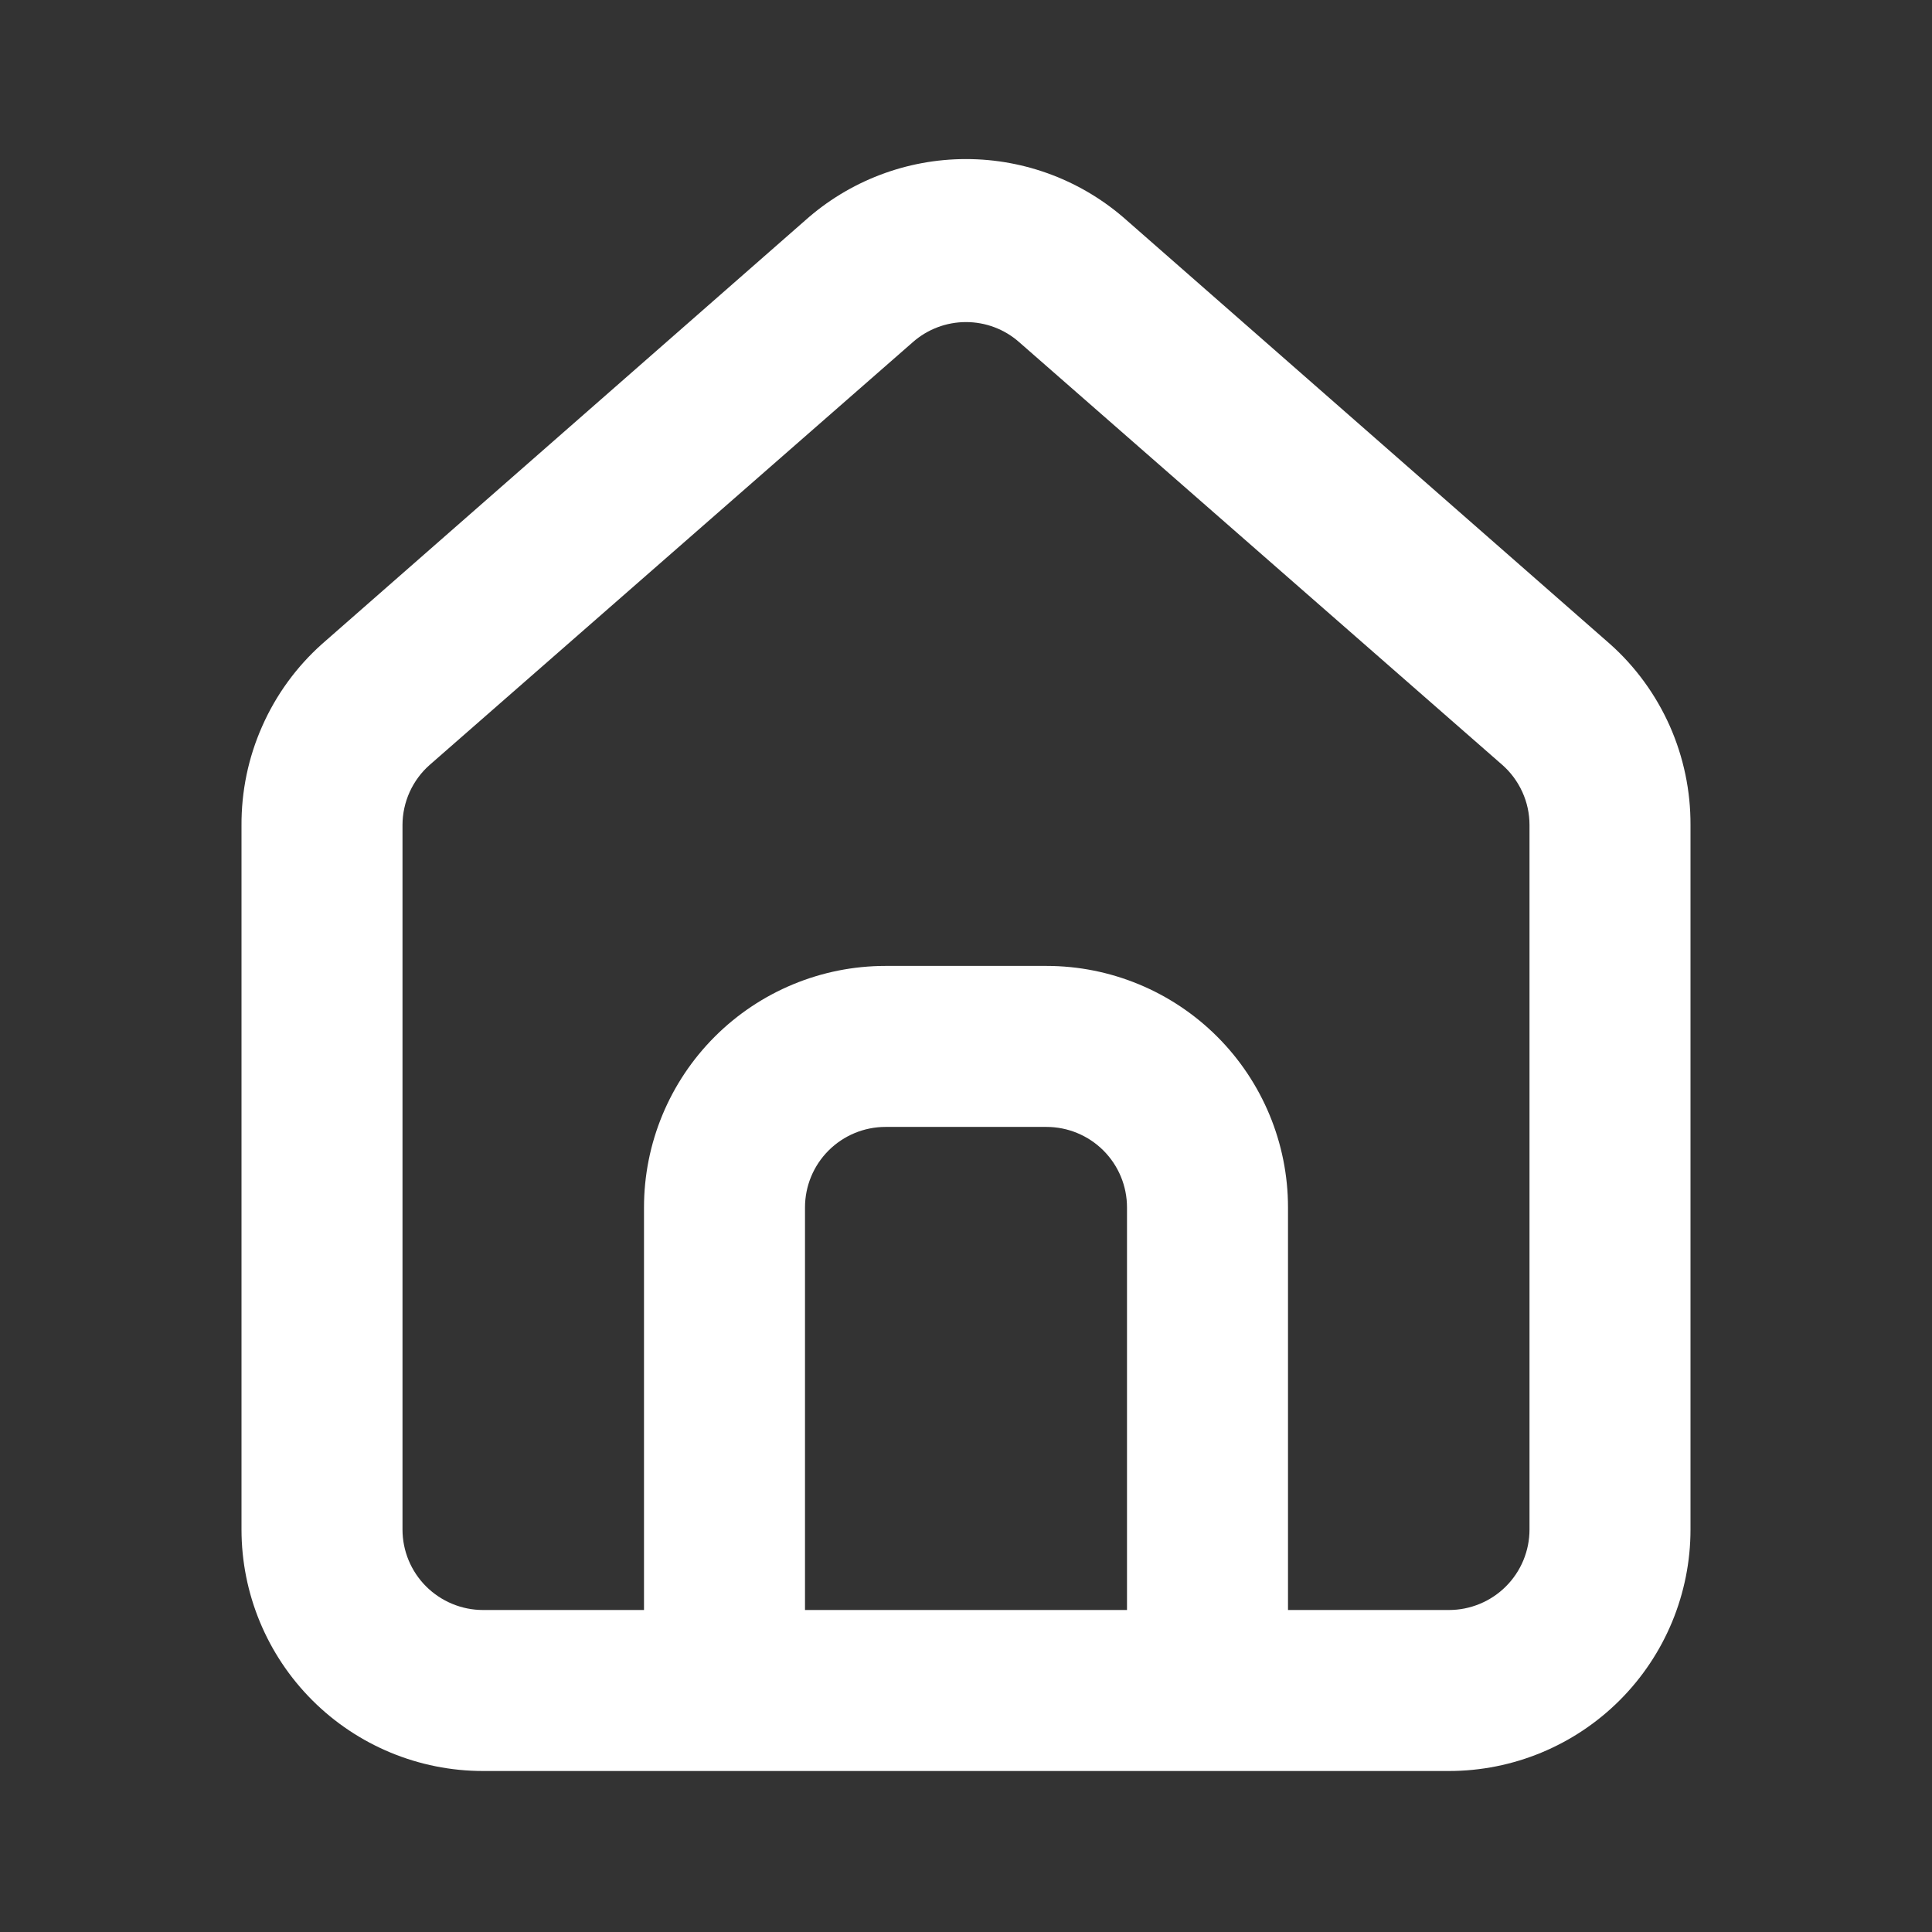 <svg width="24" height="24" viewBox="0 0 24 24" fill="none" xmlns="http://www.w3.org/2000/svg">
<rect x="0" y="0" width="24" height="24" fill="#333333" stroke="none"/>
<path d="M20 8L14 2.74C13.45 2.248 12.738 1.976 12 1.976C11.262 1.976 10.55 2.248 10 2.74L4 8C3.682 8.284 3.429 8.632 3.257 9.022C3.084 9.411 2.997 9.833 3 10.259V19C3 19.795 3.316 20.558 3.879 21.121C4.441 21.683 5.204 22 6 22H18C18.796 22 19.559 21.683 20.121 21.121C20.684 20.558 21 19.795 21 19V10.249C21.002 9.825 20.914 9.405 20.742 9.017C20.569 8.629 20.317 8.282 20 8ZM14 20H10V14.999C10 14.734 10.105 14.48 10.293 14.292C10.48 14.105 10.735 13.999 11 13.999H13C13.265 13.999 13.52 14.105 13.707 14.292C13.895 14.48 14 14.734 14 14.999V20ZM19 19C19 19.265 18.895 19.519 18.707 19.707C18.52 19.894 18.265 20 18 20H16V14.999C16 14.204 15.684 13.441 15.121 12.878C14.559 12.316 13.796 11.999 13 11.999H11C10.204 11.999 9.441 12.316 8.879 12.878C8.316 13.441 8 14.204 8 14.999V20H6C5.735 20 5.481 19.894 5.293 19.707C5.105 19.519 5 19.265 5 19V10.249C5 10.107 5.031 9.967 5.089 9.838C5.148 9.709 5.233 9.593 5.34 9.5L11.34 4.25C11.523 4.089 11.757 4.001 12 4.001C12.243 4.001 12.478 4.089 12.66 4.25L18.66 9.5C18.767 9.593 18.852 9.709 18.911 9.838C18.97 9.967 19 10.107 19 10.249V19Z" fill="#fff"/>
</svg>
